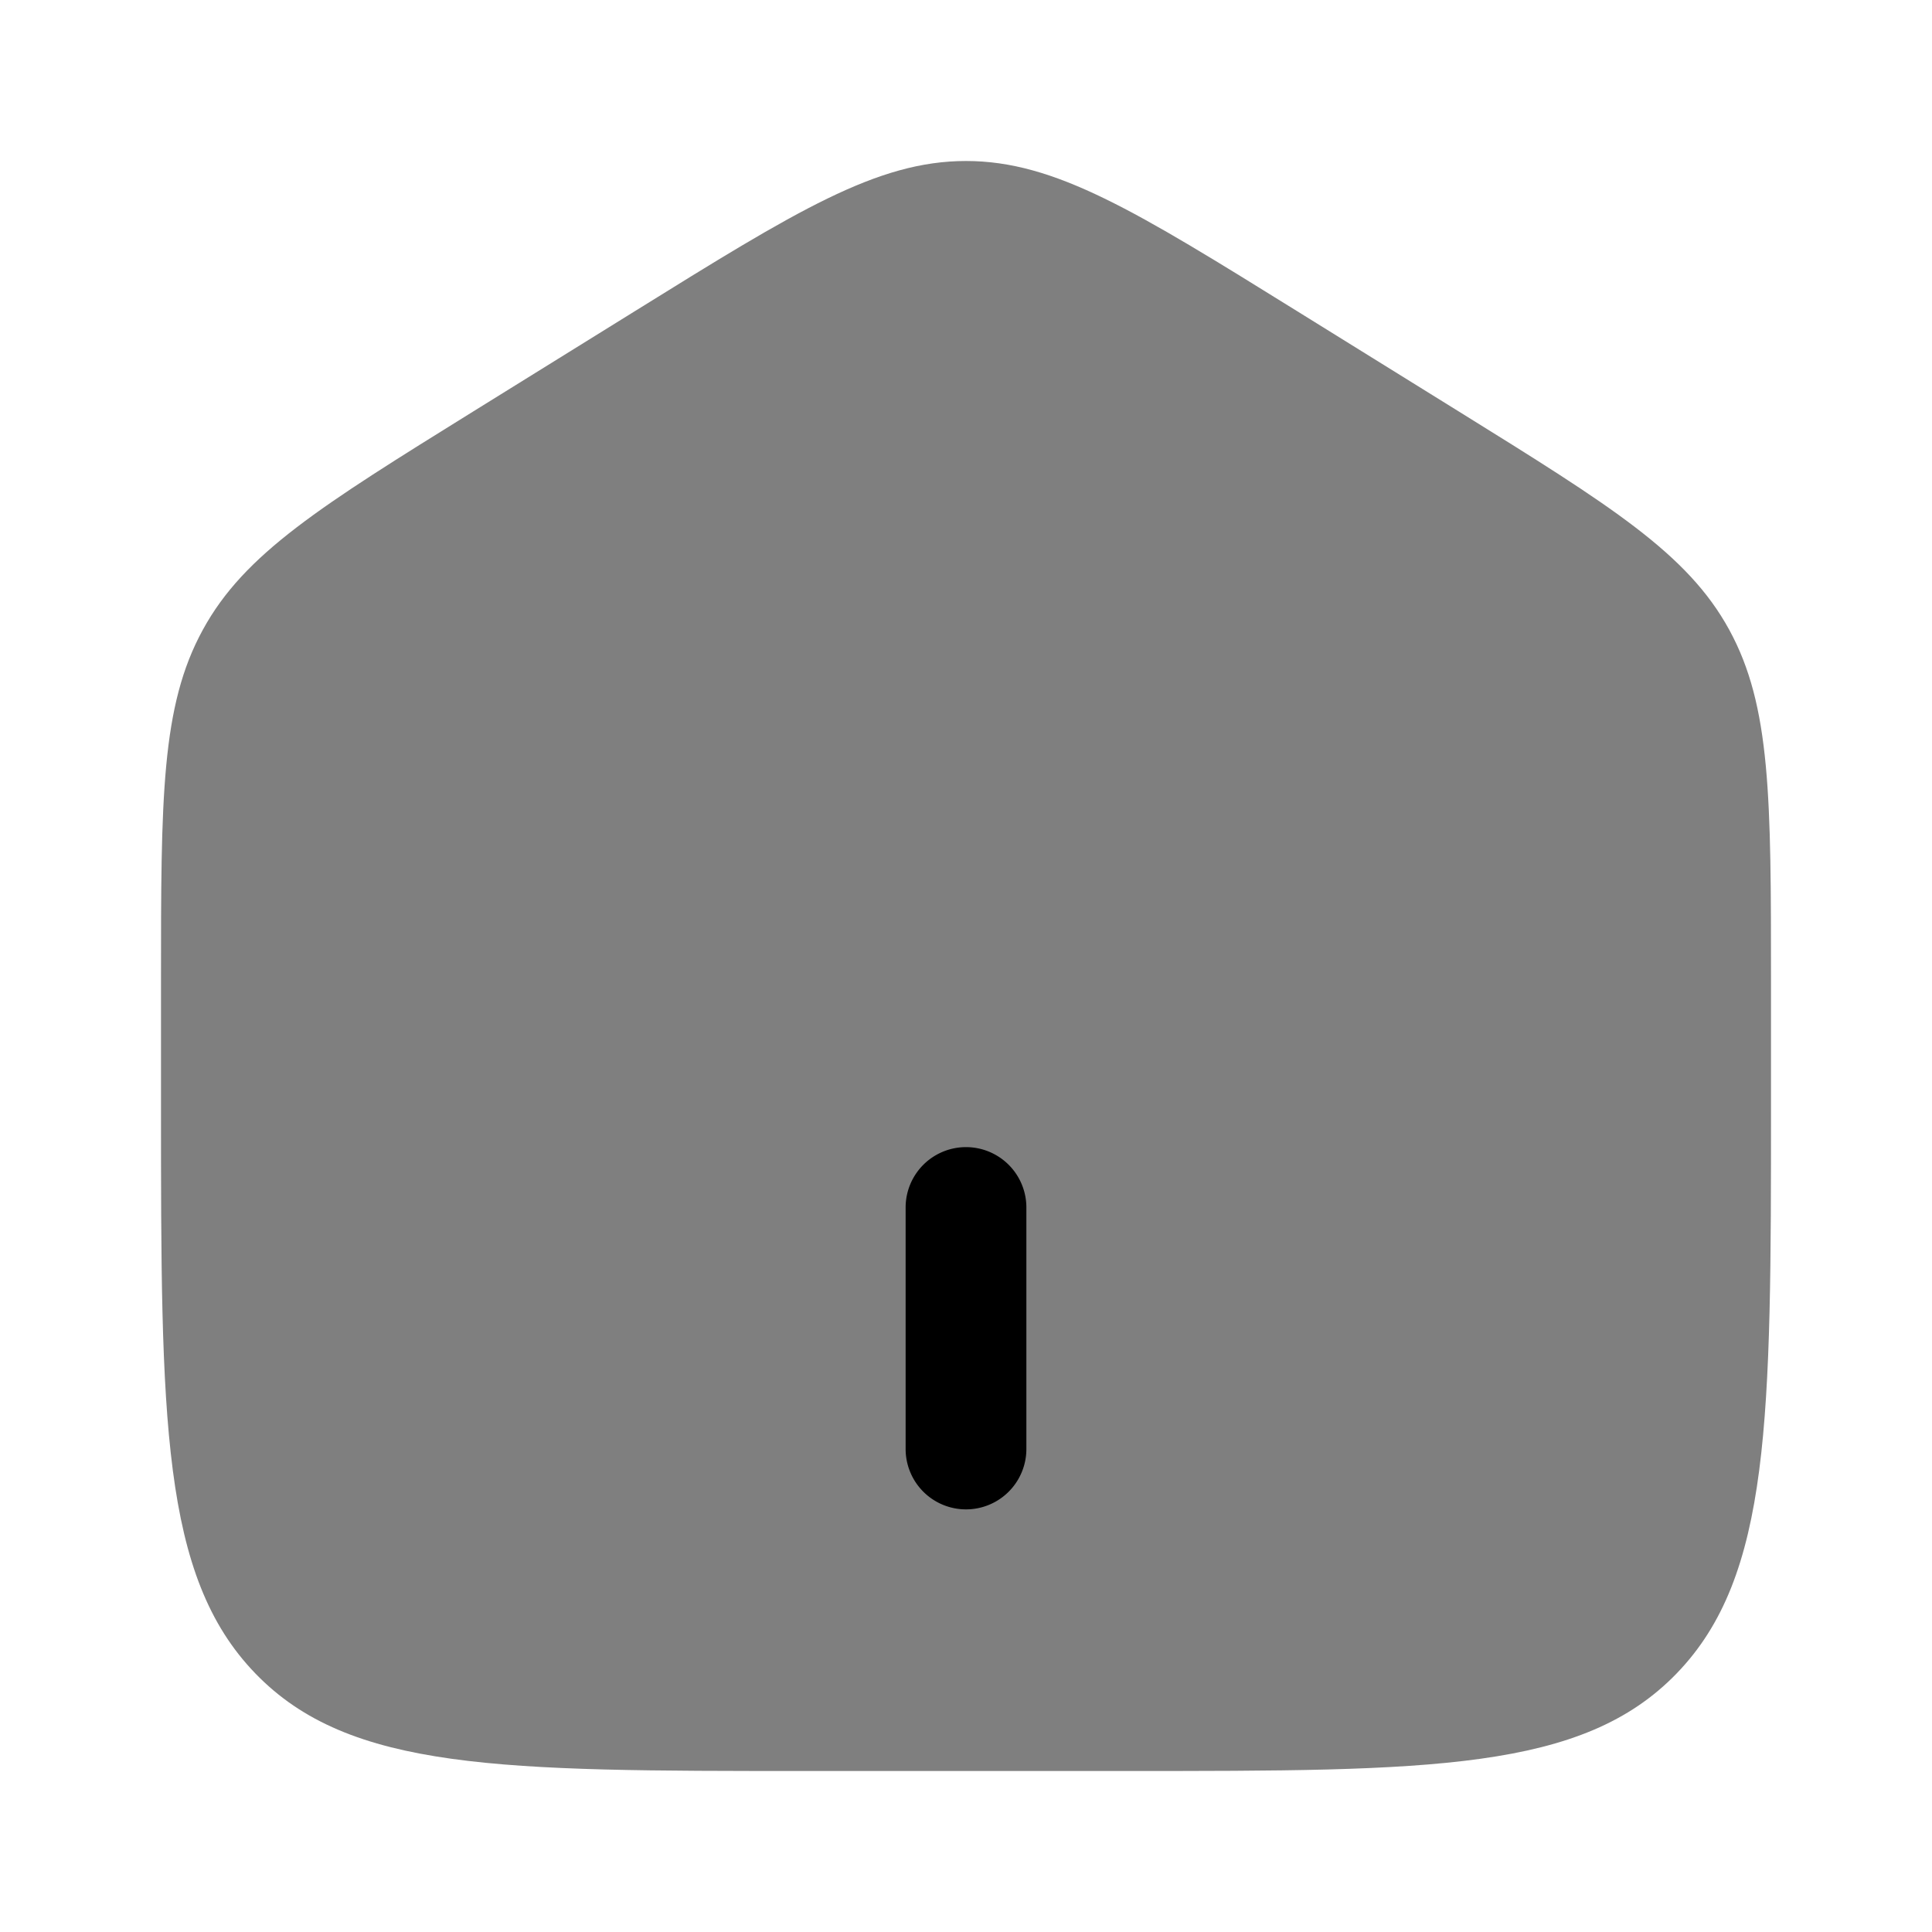 <svg xmlns="http://www.w3.org/2000/svg" width="24" height="24" viewBox="0 0 24 24"><path fill="currentColor" d="M2 12.204c0-2.289 0-3.433.52-4.381c.518-.949 1.467-1.537 3.364-2.715l2-1.241C9.889 2.622 10.892 2 12 2s2.11.622 4.116 1.867l2 1.241c1.897 1.178 2.846 1.766 3.365 2.715S22 9.915 22 12.203v1.522c0 3.9 0 5.851-1.172 7.063S17.771 22 14 22h-4c-3.771 0-5.657 0-6.828-1.212S2 17.626 2 13.725z" opacity="0.5"/><path fill="currentColor" d="M11.25 18a.75.75 0 0 0 1.5 0v-3a.75.75 0 0 0-1.5 0z"/></svg>